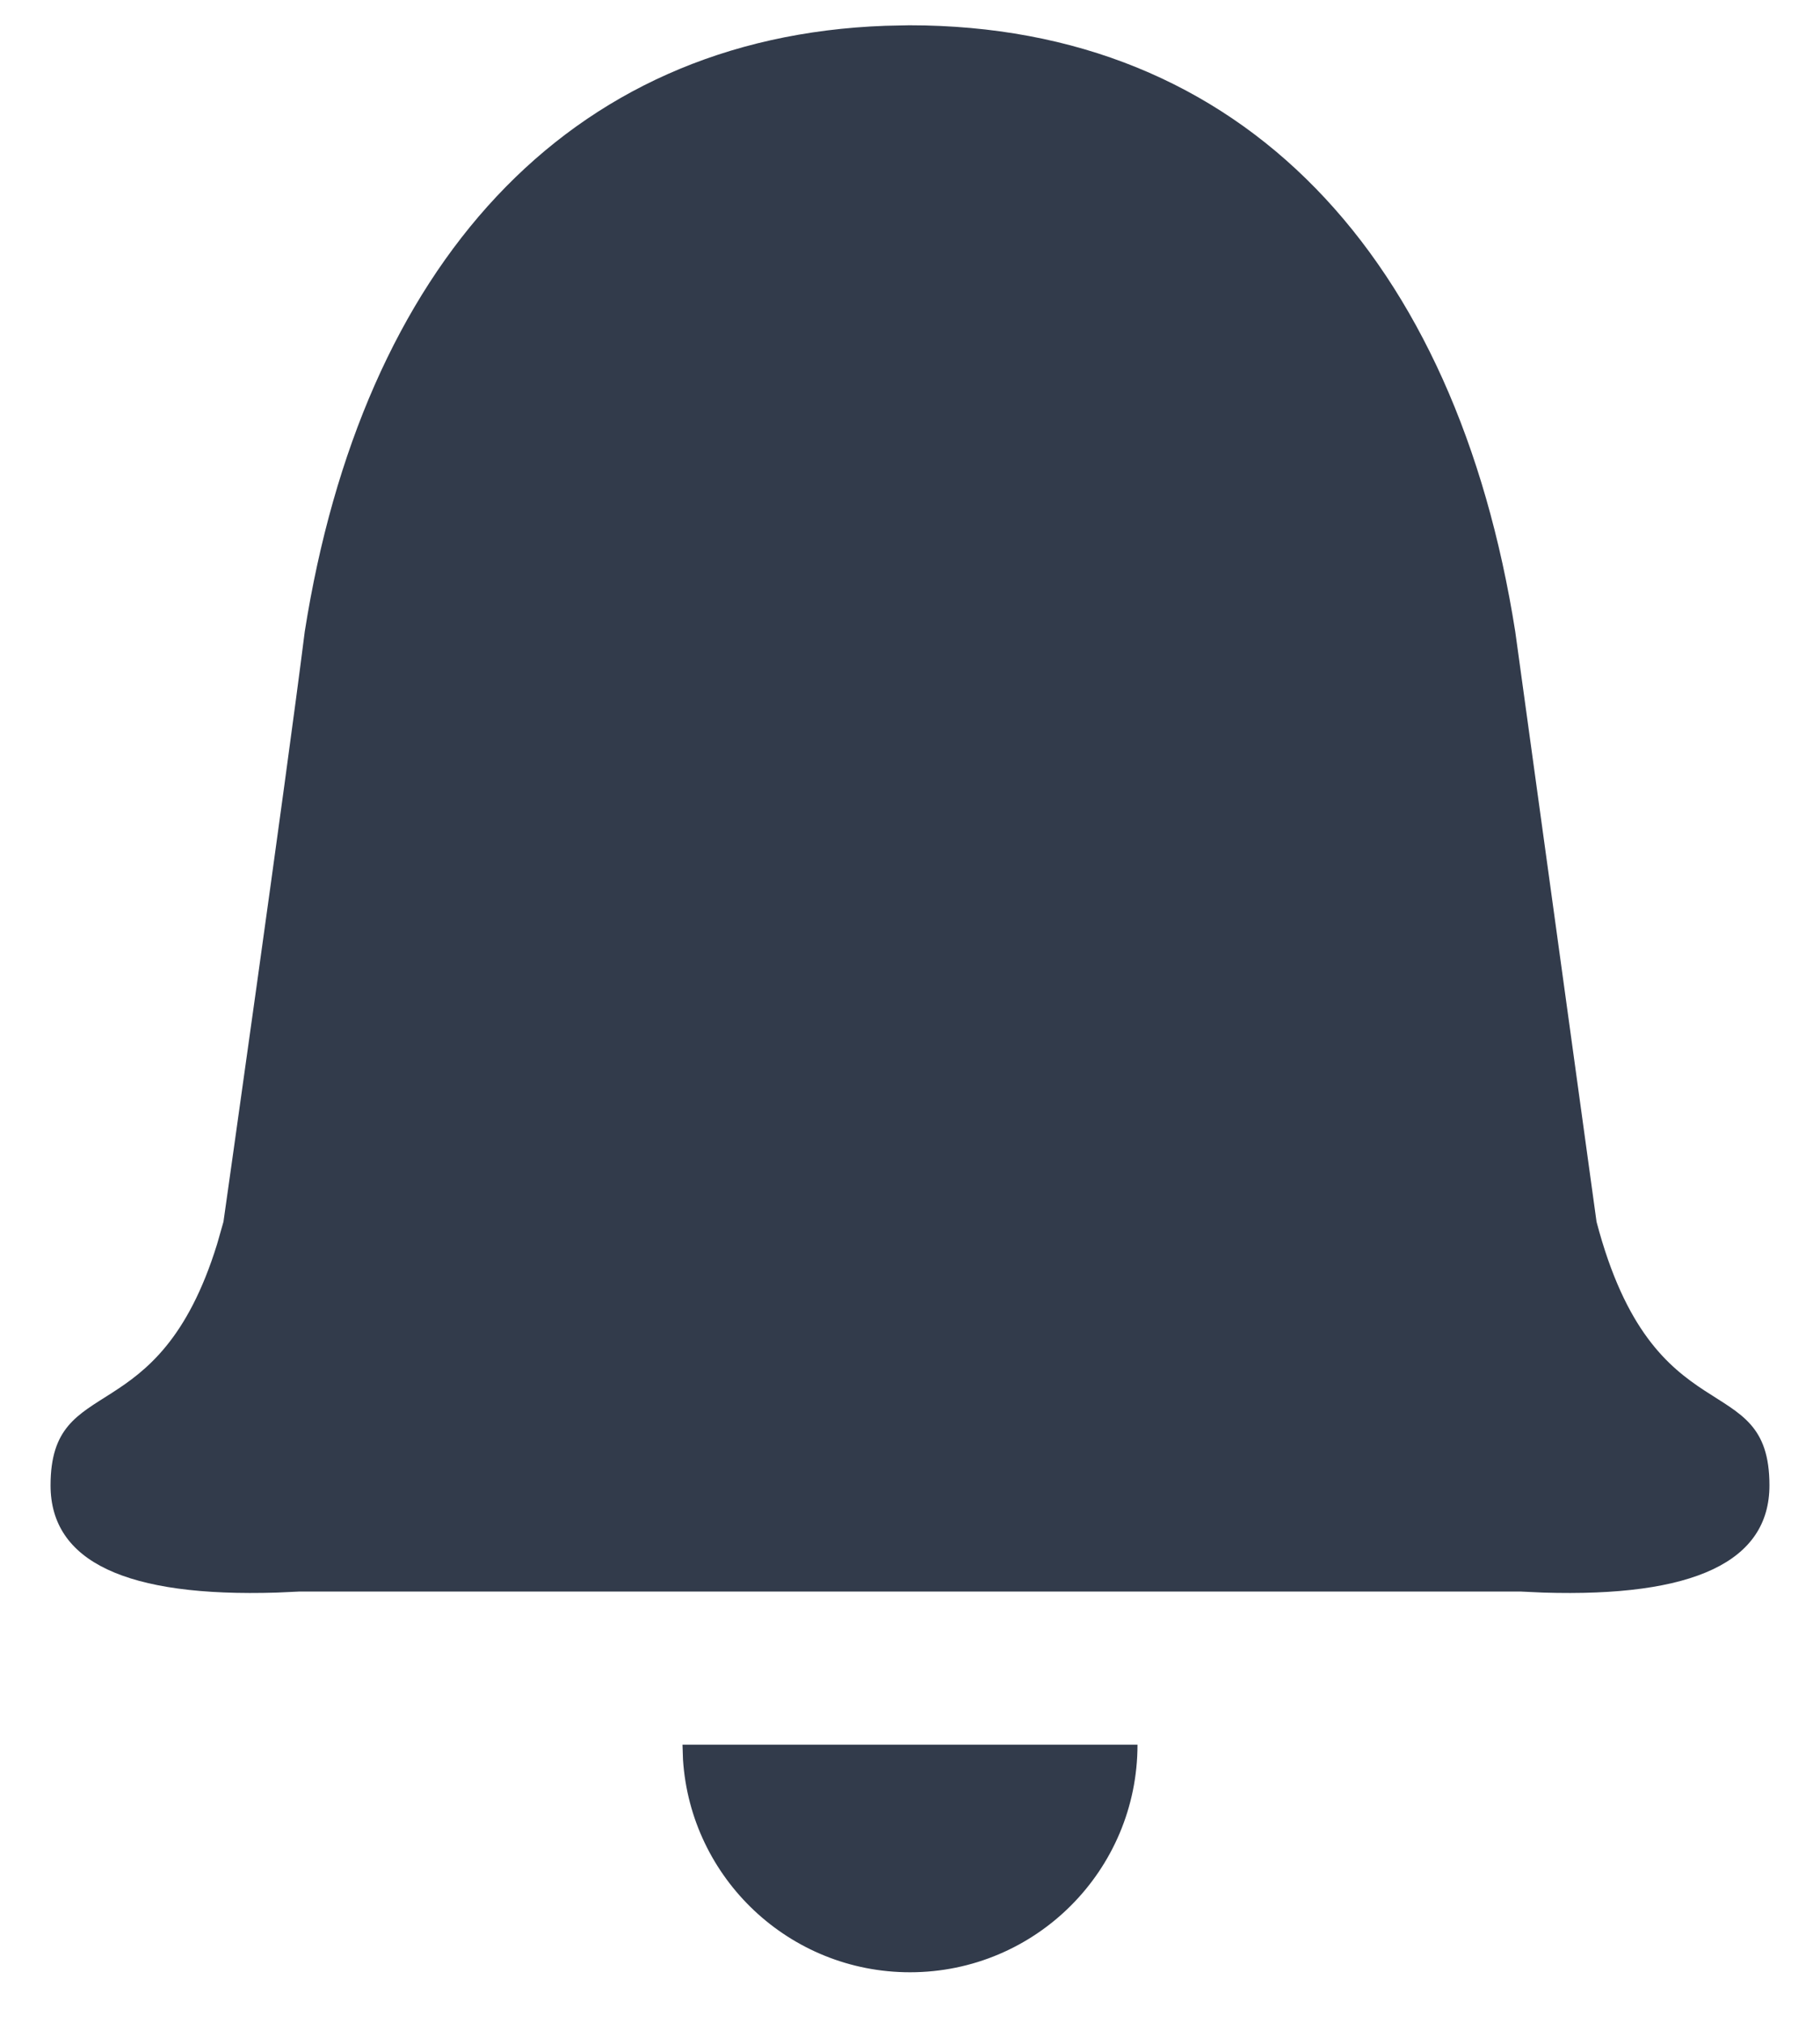 <svg width="18" height="20" viewBox="0 0 18 20" fill="none" xmlns="http://www.w3.org/2000/svg">
<path fill-rule="evenodd" clip-rule="evenodd" d="M11.25 17.25C11.25 18.493 10.243 19.5 9 19.5C7.807 19.5 6.831 18.572 6.755 17.398L6.75 17.25H11.25ZM8.992 0.25C12.302 0.25 14.403 2.55 14.986 6.245L15.79 12.08C16.357 14.239 17.5 13.502 17.5 14.686C17.5 15.44 16.753 15.793 15.26 15.746L15.042 15.736H2.958L2.74 15.746C1.247 15.793 0.5 15.44 0.5 14.686C0.5 13.544 1.563 14.189 2.147 12.301L2.21 12.08C2.21 12.08 2.834 7.683 3.014 6.245C3.582 2.645 5.591 0.369 8.756 0.255L8.992 0.25Z" fill="#323B4B"/>
</svg>
